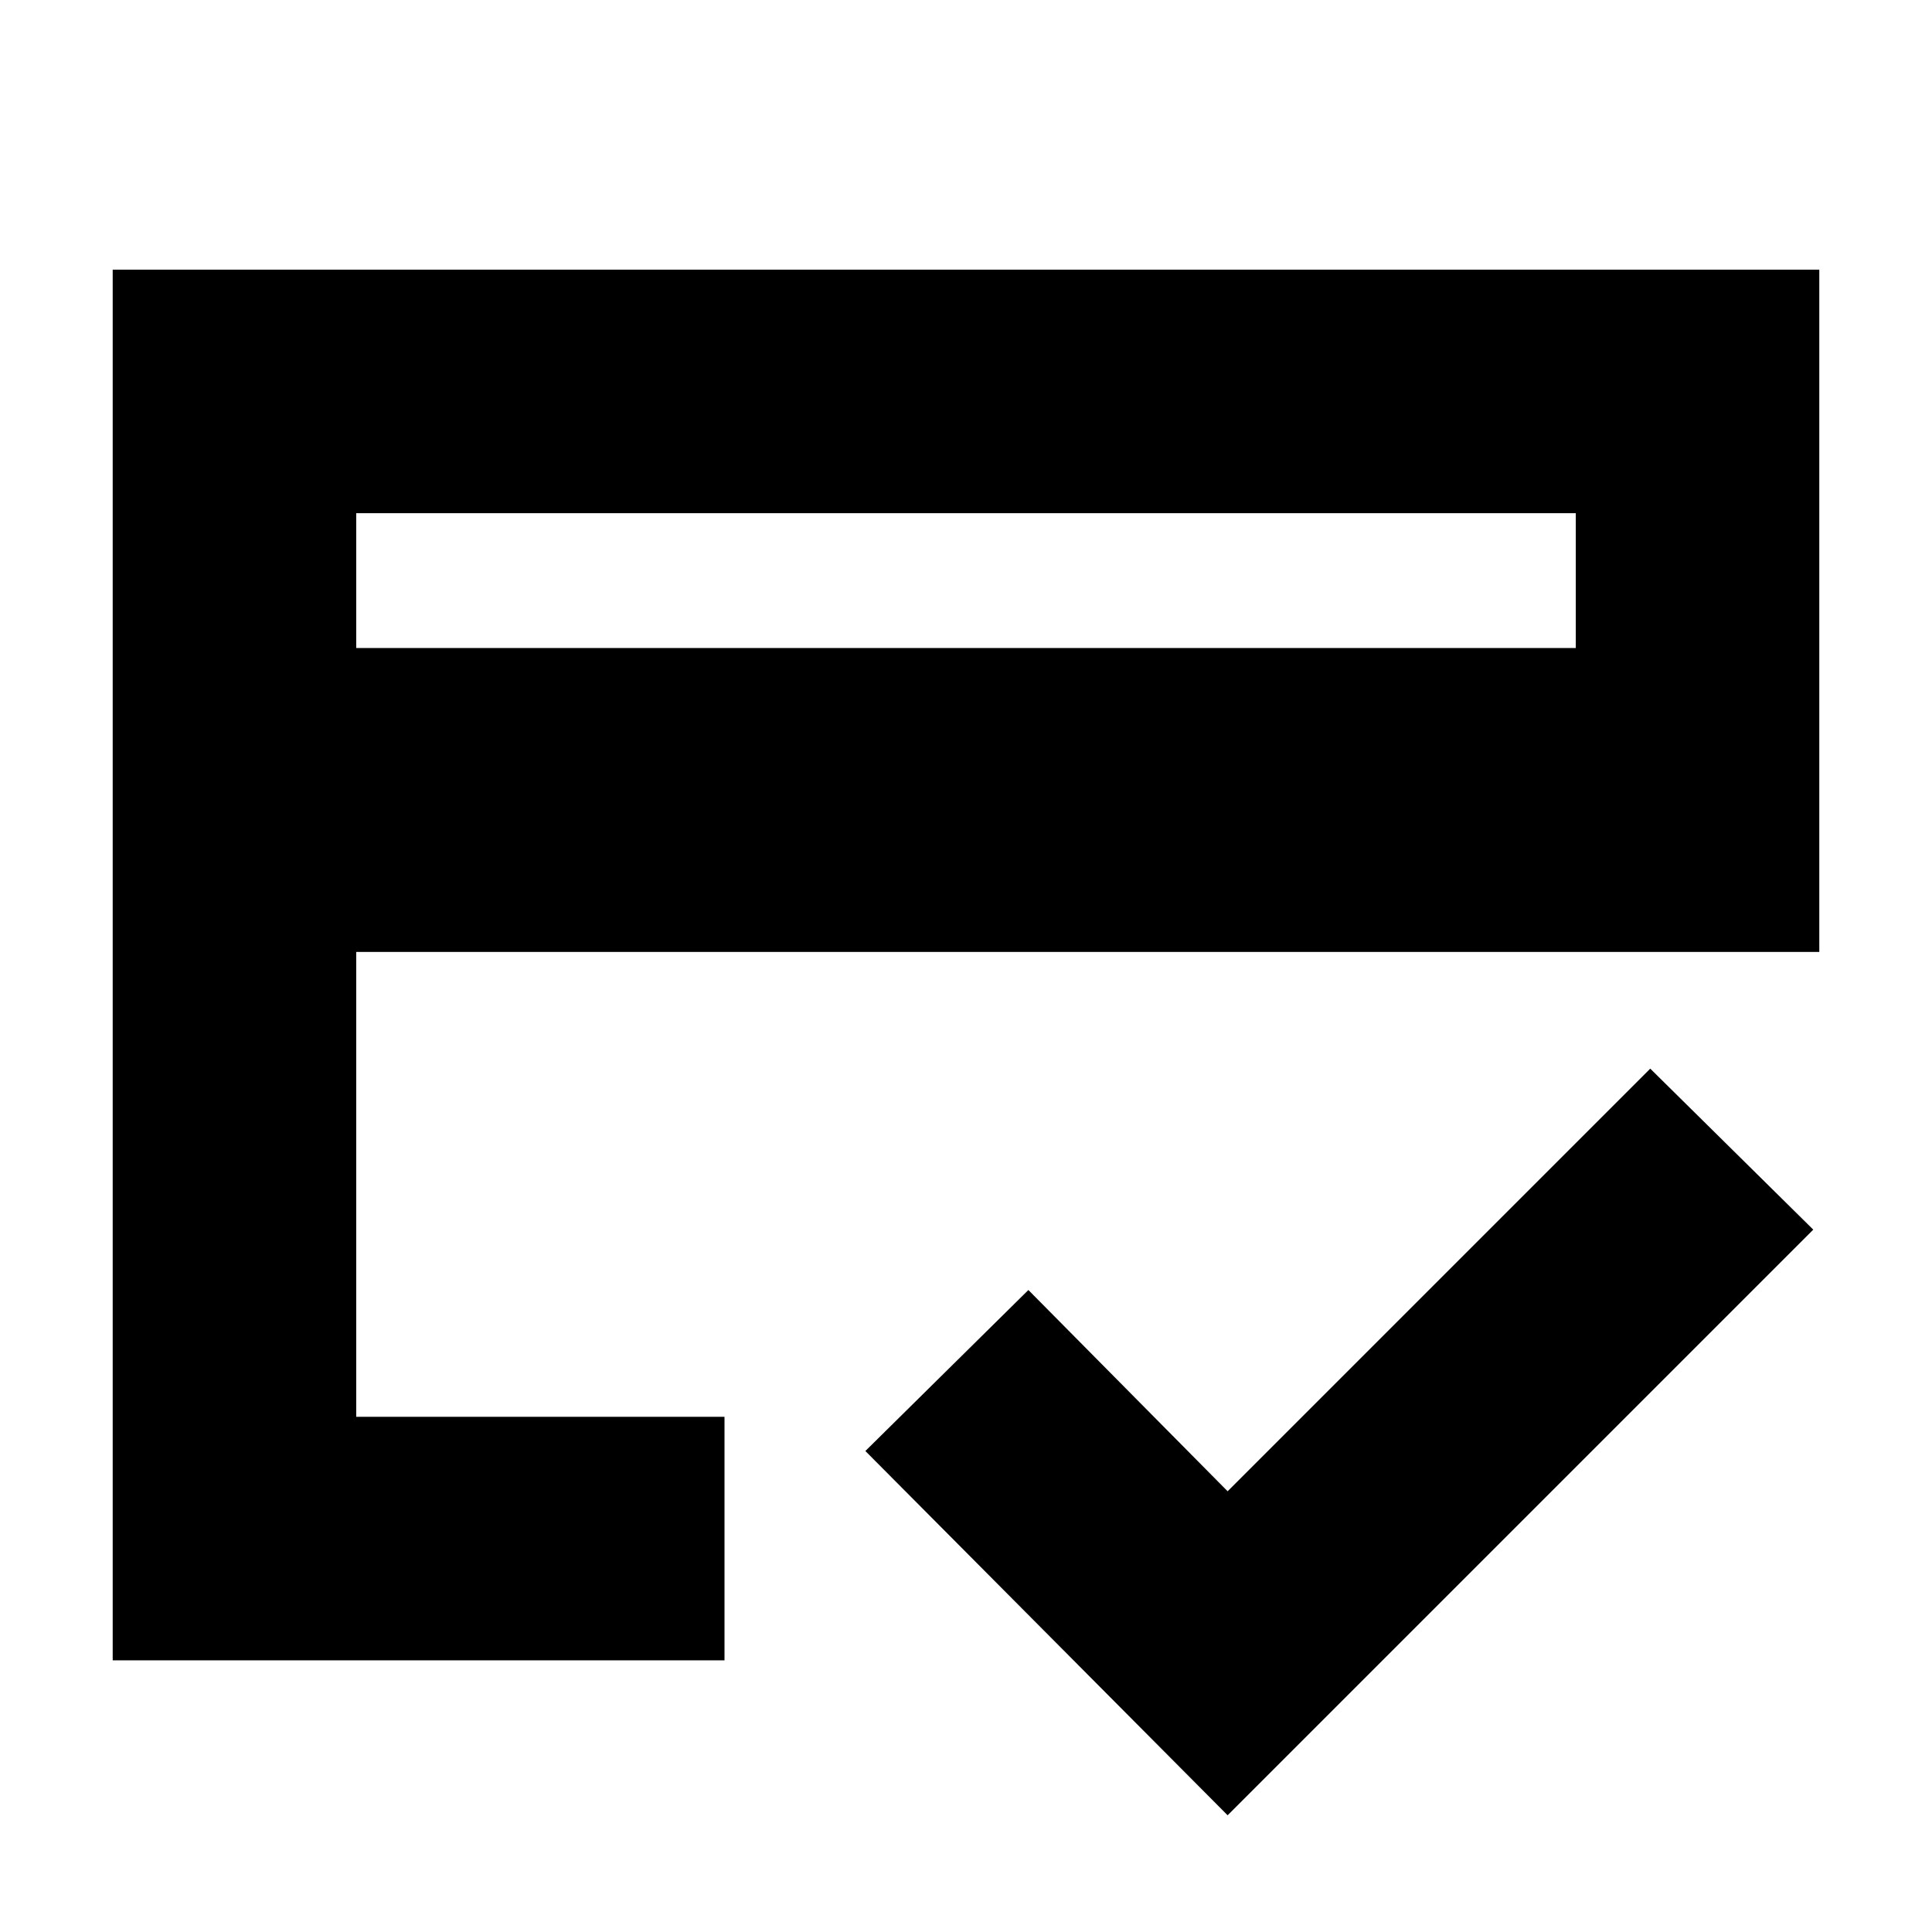 <svg xmlns="http://www.w3.org/2000/svg" height="24" width="24"><path d="M4.425 8.05h15.15V6.375H4.425ZM1.4 20.625V3.35h21.2v8.475H4.425V17.6H9v3.025Zm13.85 1.925-4.5-4.525 2.025-2 2.475 2.5 5.25-5.25 2.025 2ZM4.425 6.375V17.6v-4.225 2.5-9.5Z"/></svg>